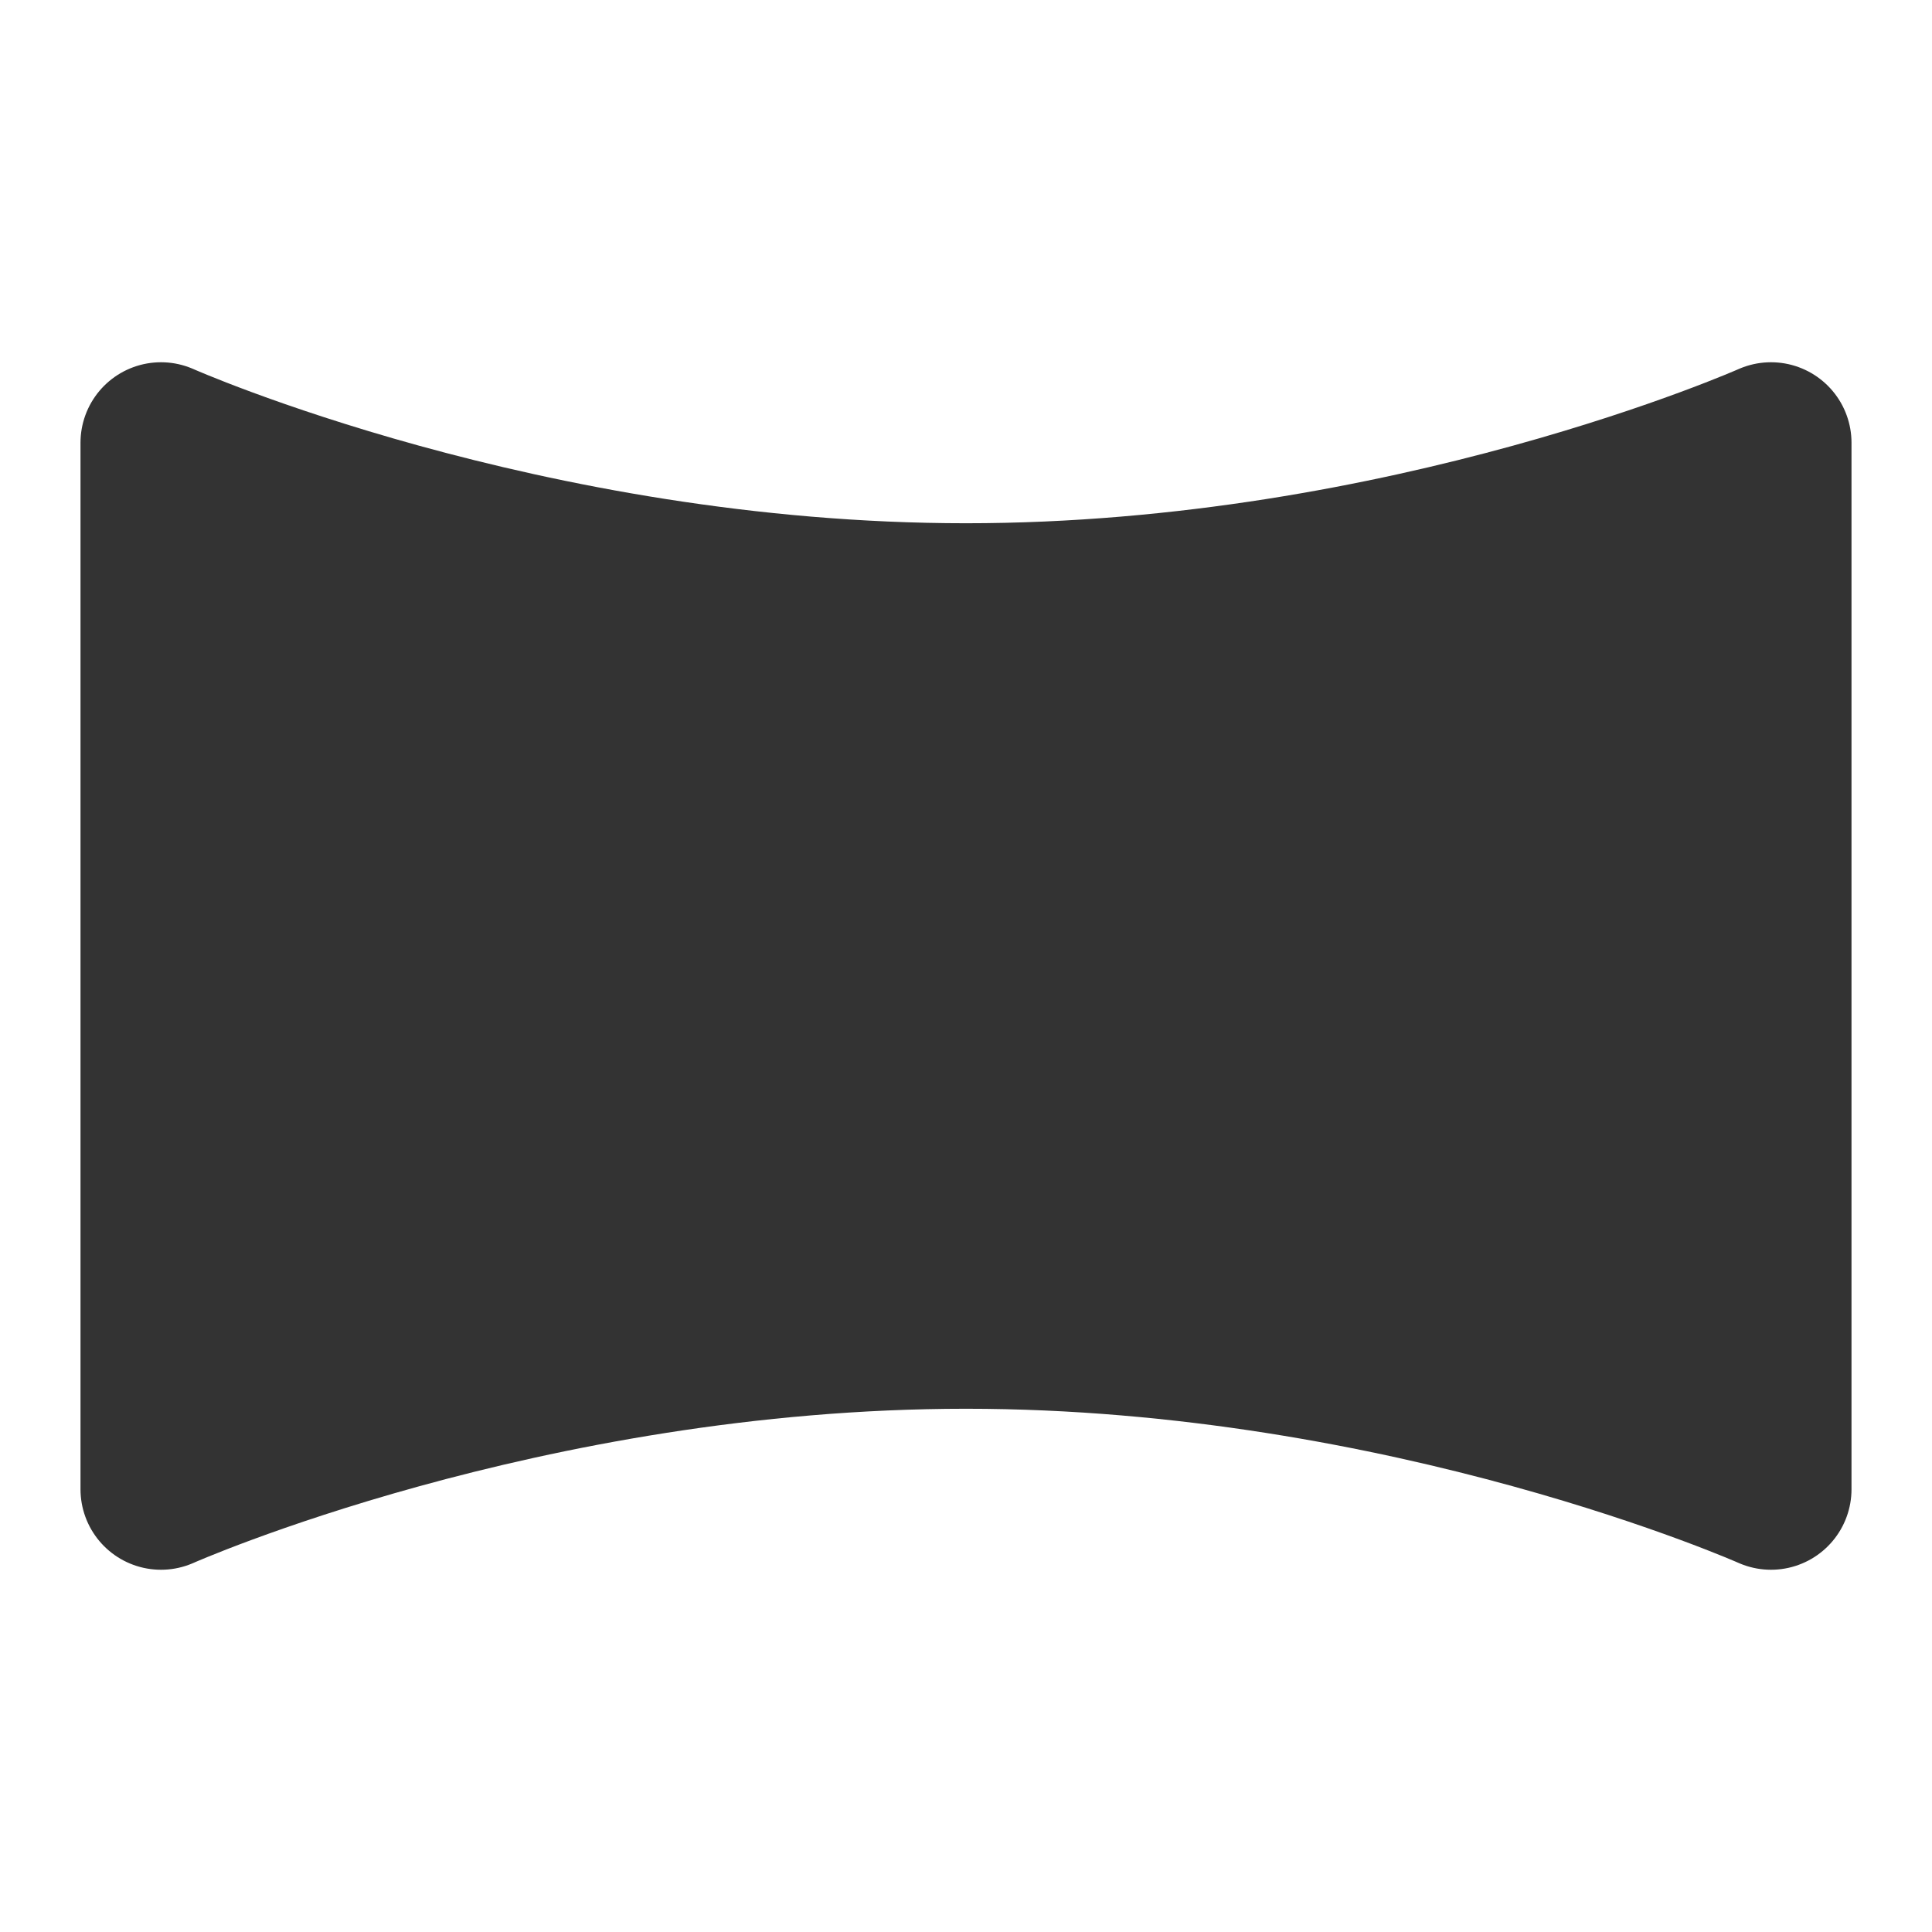 <svg width="24" height="24" viewBox="0 0 24 24" fill="none" xmlns="http://www.w3.org/2000/svg">
<path d="M2 5.5C2 5.5 6.5 7.5 12 7.5C17.5 7.5 22 5.5 22 5.5V18.5C22 18.5 17.5 16.5 12 16.5C6.5 16.5 2 18.5 2 18.5V5.5Z" fill="#333333" stroke="#333333" stroke-width="2" stroke-linecap="round" stroke-linejoin="round"/>
</svg>
